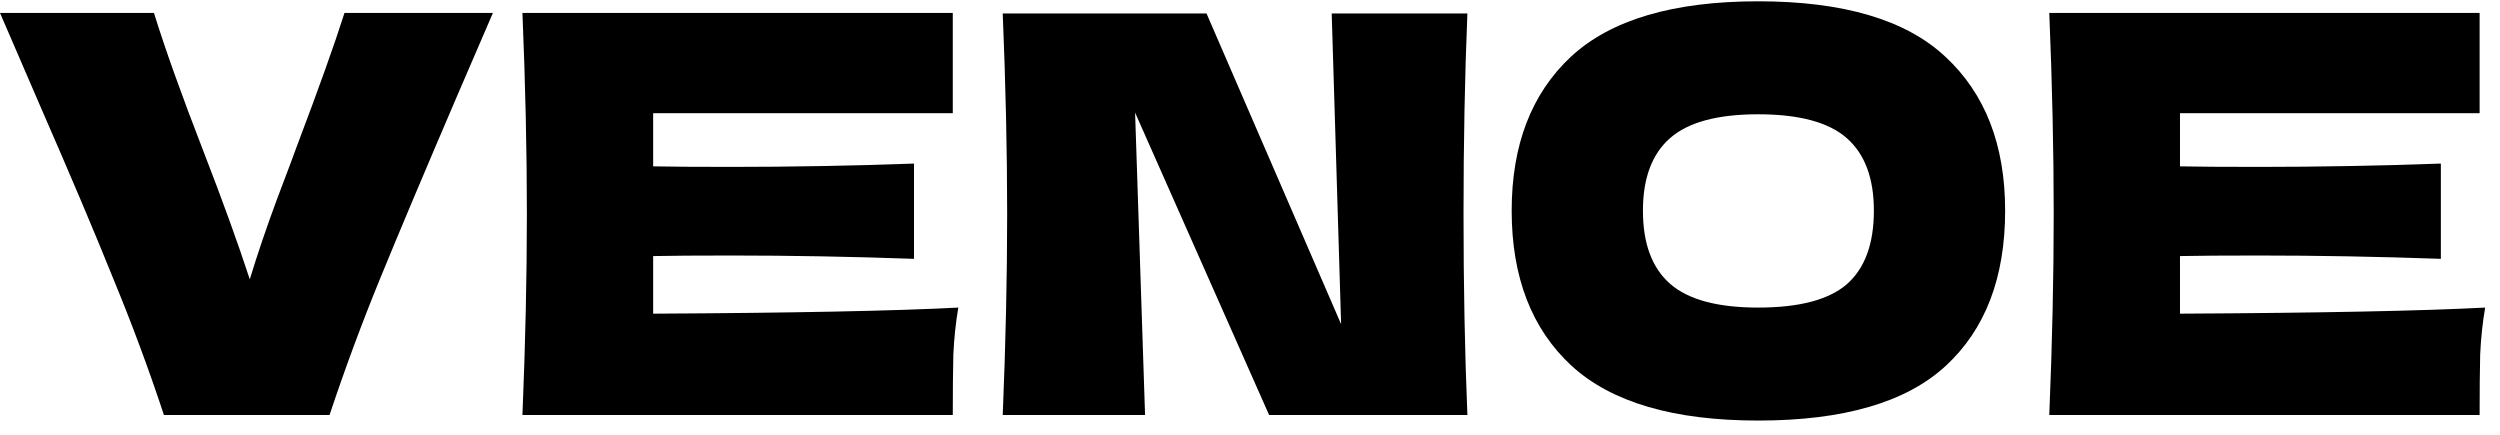 <svg width="161" height="28" viewBox="0 0 161 28" fill="none" xmlns="http://www.w3.org/2000/svg">
<path d="M31.744 0.833L29.39 6.29C27.321 11.117 25.692 14.981 24.503 17.882C23.314 20.783 22.221 23.731 21.222 26.727H10.557C9.583 23.779 8.501 20.866 7.312 17.989C6.147 15.088 4.577 11.379 2.604 6.861C2.271 6.1 1.403 4.091 0 0.833H9.915C10.629 3.139 11.687 6.1 13.09 9.714C14.326 12.9 15.325 15.659 16.086 17.989C16.585 16.348 17.18 14.601 17.869 12.746C18.583 10.867 19.011 9.726 19.153 9.322C20.532 5.684 21.543 2.854 22.185 0.833H31.744Z" fill="black"/>
<path d="M42.063 20.2C51.099 20.153 57.65 20.022 61.715 19.808C61.549 20.783 61.442 21.793 61.395 22.84C61.371 23.862 61.359 25.158 61.359 26.727H33.645C33.836 22.114 33.931 17.799 33.931 13.78C33.931 9.762 33.836 5.446 33.645 0.833H61.359V7.289H42.063V10.713C43.204 10.737 44.892 10.748 47.128 10.748C50.908 10.748 54.82 10.677 58.862 10.534V16.669C54.82 16.526 50.908 16.455 47.128 16.455C44.892 16.455 43.204 16.467 42.063 16.491V20.2Z" fill="black"/>
<path d="M94.5 0.869C94.334 4.887 94.251 9.191 94.251 13.78C94.251 18.393 94.334 22.709 94.5 26.727H81.731L73.1 7.253L73.742 26.727H64.576C64.766 22.114 64.861 17.799 64.861 13.78C64.861 9.785 64.766 5.482 64.576 0.869H77.701L86.368 20.878L85.762 0.869H94.5Z" fill="black"/>
<path d="M113.224 27.084C107.778 27.084 103.772 25.907 101.204 23.553C98.636 21.175 97.352 17.846 97.352 13.566C97.352 9.334 98.624 6.029 101.168 3.651C103.736 1.273 107.755 0.084 113.224 0.084C118.716 0.084 122.735 1.273 125.279 3.651C127.847 6.029 129.131 9.334 129.131 13.566C129.131 17.87 127.859 21.199 125.315 23.553C122.77 25.907 118.74 27.084 113.224 27.084ZM113.224 19.808C115.863 19.808 117.765 19.309 118.93 18.31C120.095 17.287 120.678 15.706 120.678 13.566C120.678 11.474 120.095 9.916 118.93 8.894C117.765 7.871 115.863 7.36 113.224 7.36C110.608 7.36 108.718 7.871 107.552 8.894C106.387 9.916 105.805 11.474 105.805 13.566C105.805 15.682 106.387 17.252 107.552 18.274C108.718 19.297 110.608 19.808 113.224 19.808Z" fill="black"/>
<path d="M140.391 20.2C149.427 20.153 155.978 20.022 160.044 19.808C159.877 20.783 159.77 21.793 159.723 22.84C159.699 23.862 159.687 25.158 159.687 26.727H131.974C132.164 22.114 132.259 17.799 132.259 13.78C132.259 9.762 132.164 5.446 131.974 0.833H159.687V7.289H140.391V10.713C141.533 10.737 143.221 10.748 145.456 10.748C149.237 10.748 153.148 10.677 157.191 10.534V16.669C153.148 16.526 149.237 16.455 145.456 16.455C143.221 16.455 141.533 16.467 140.391 16.491V20.2Z" fill="black"/>
</svg>
